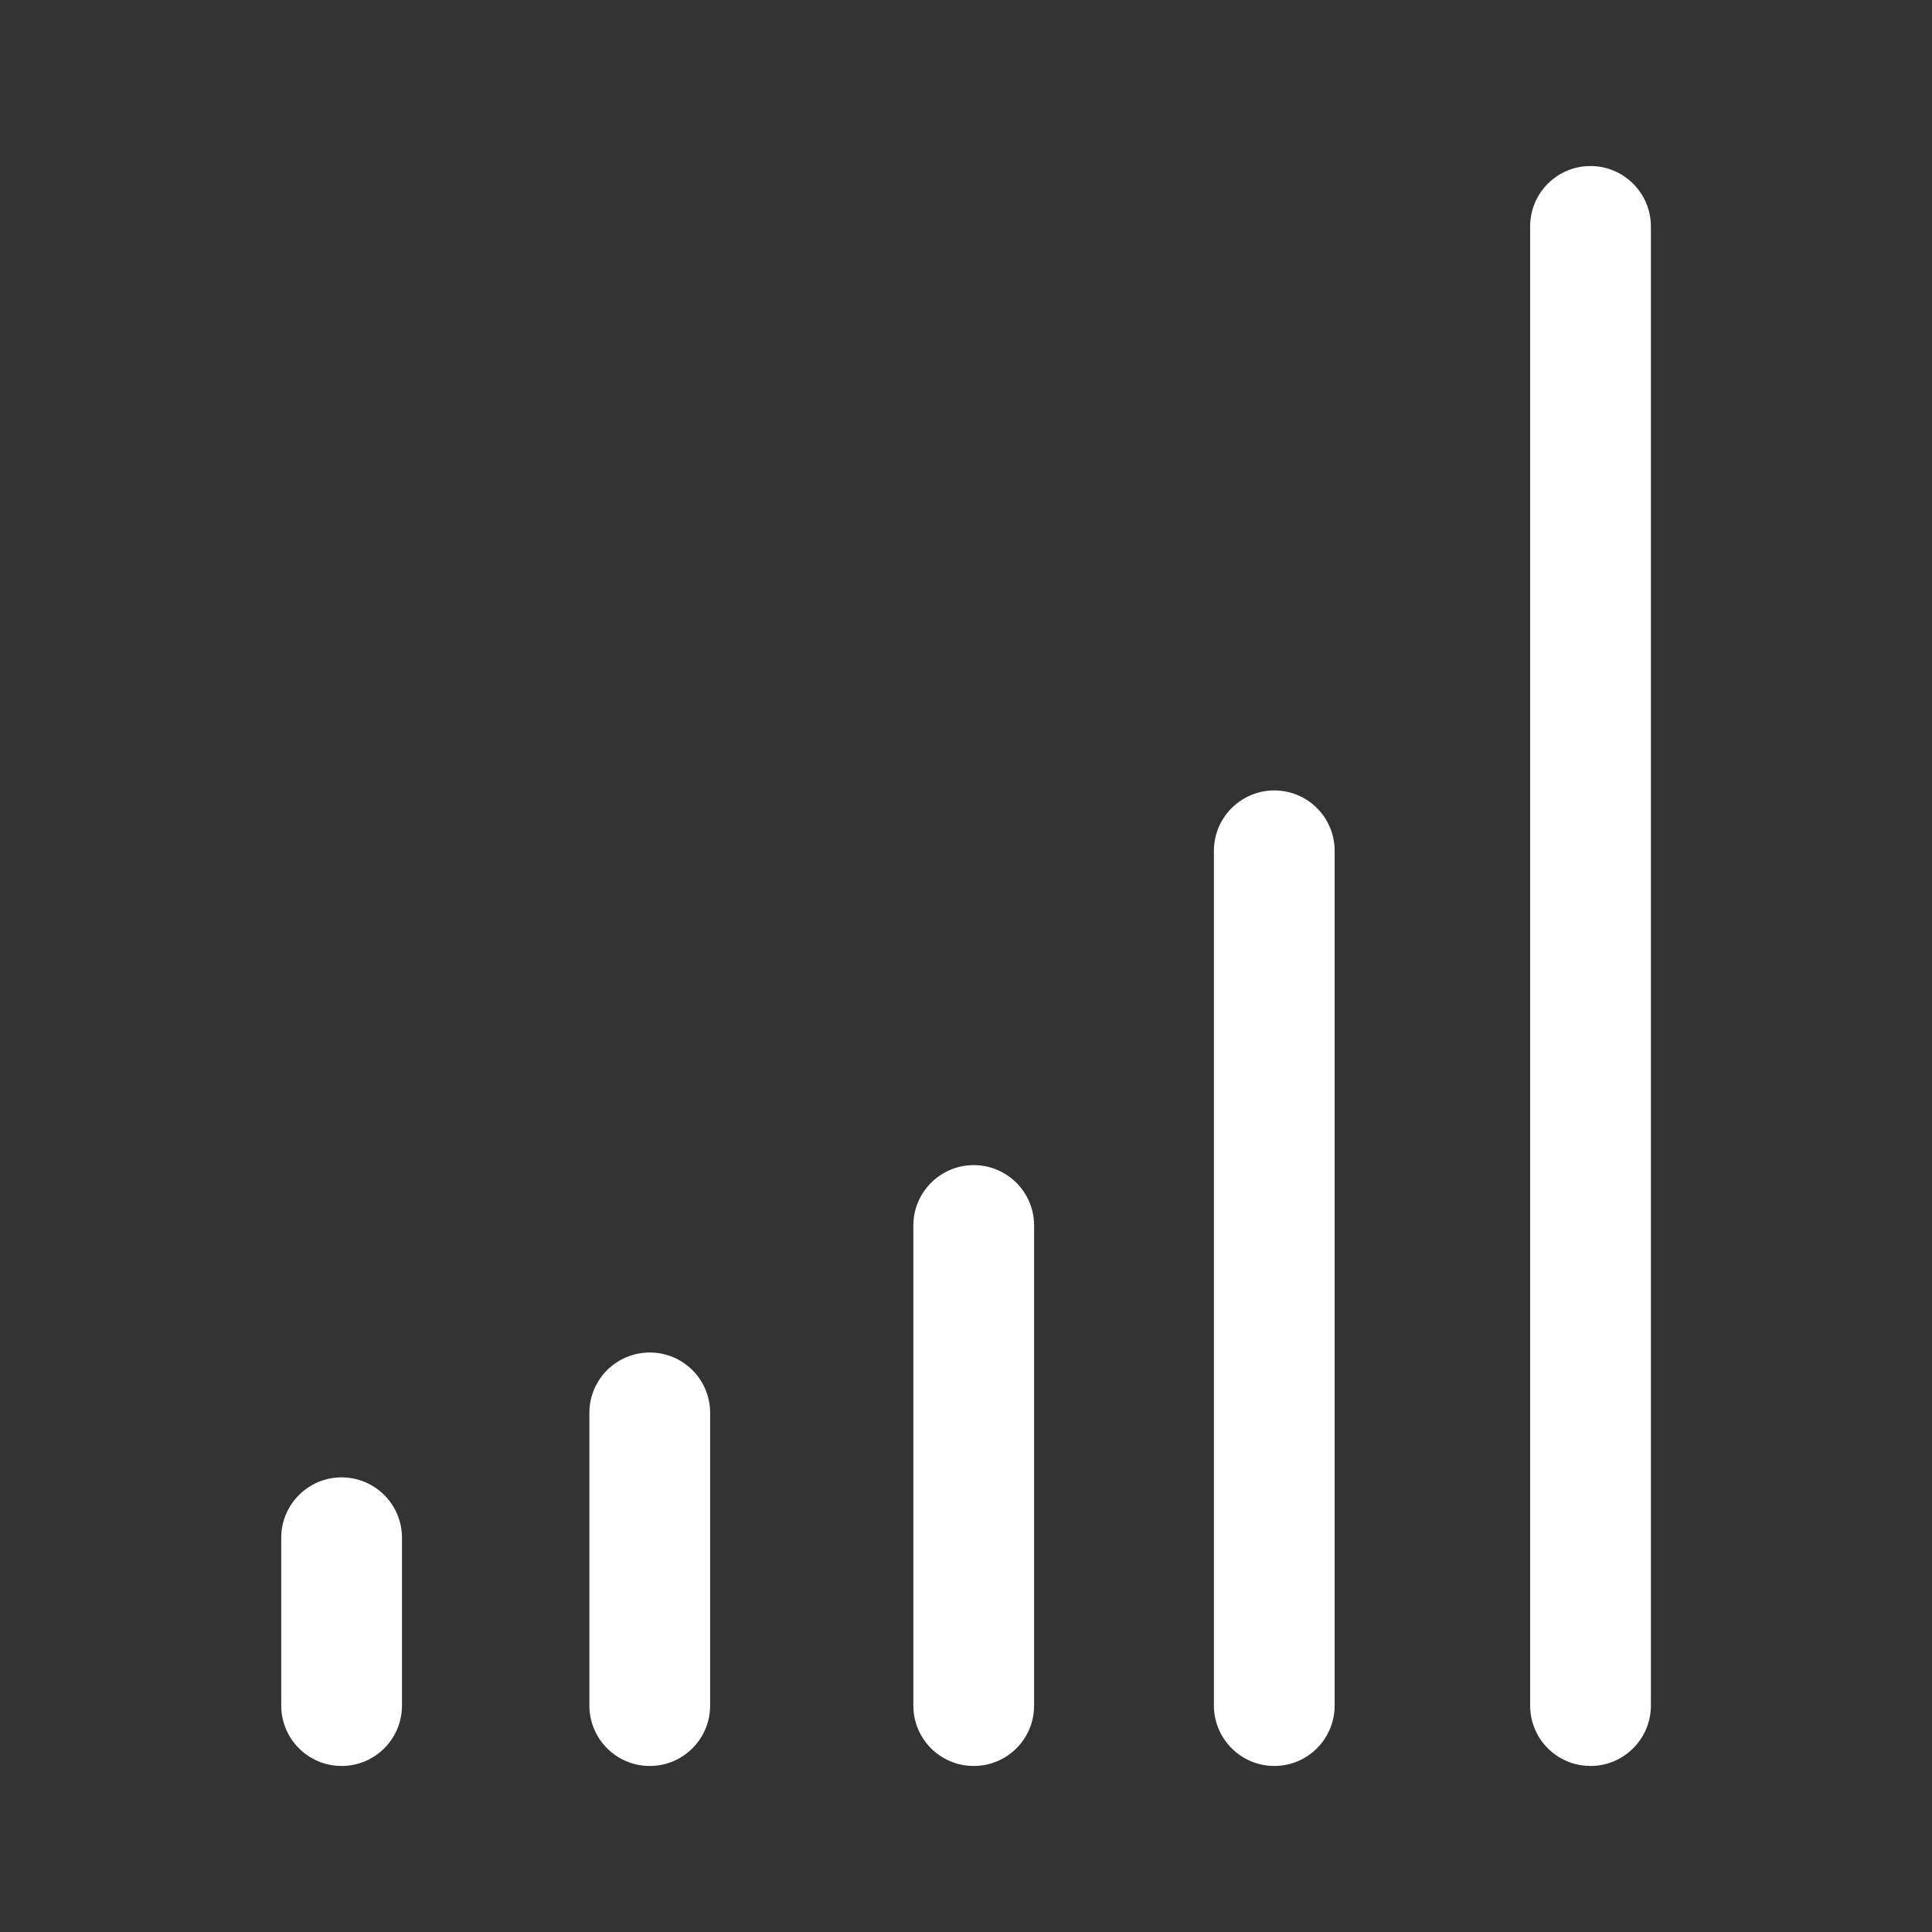 <?xml version="1.0" encoding="iso-8859-1"?>
<!-- Generator: Adobe Illustrator 15.1.0, SVG Export Plug-In . SVG Version: 6.00 Build 0)  -->
<!DOCTYPE svg PUBLIC "-//W3C//DTD SVG 1.1//EN" "http://www.w3.org/Graphics/SVG/1.1/DTD/svg11.dtd">
<svg version="1.1" id="Layer_1" xmlns="http://www.w3.org/2000/svg" xmlns:xlink="http://www.w3.org/1999/xlink" x="0px" y="0px"
	 width="16px" height="16px" viewBox="0 0 16 16" style="enable-background:new 0 0 16 16;" xml:space="preserve">
<rect x="0" y="0" width="16" height="16" fill="#333333" stroke="none"/>
<g>
	<path style="fill:#FFFFFF;" d="M2.829,12.235c-0.276,0-0.5,0.224-0.5,0.5v1.39c0,0.276,0.224,0.5,0.5,0.5s0.5-0.224,0.5-0.5v-1.39
		C3.329,12.459,3.105,12.235,2.829,12.235z"/>
	<path style="fill:#FFFFFF;" d="M5.381,11.201c-0.276,0-0.5,0.223-0.5,0.5v2.424c0,0.276,0.224,0.5,0.5,0.5s0.5-0.224,0.5-0.5
		v-2.424C5.881,11.424,5.658,11.201,5.381,11.201z"/>
	<path style="fill:#FFFFFF;" d="M8.064,9.649c-0.276,0-0.5,0.224-0.5,0.5v3.976c0,0.277,0.224,0.5,0.5,0.5s0.5-0.223,0.5-0.5v-3.976
		C8.564,9.873,8.34,9.649,8.064,9.649z"/>
	<path style="fill:#FFFFFF;" d="M10.553,6.546c-0.275,0-0.5,0.224-0.5,0.5v7.079c0,0.275,0.225,0.5,0.5,0.5
		c0.277,0,0.5-0.225,0.5-0.5V7.046C11.053,6.77,10.83,6.546,10.553,6.546z"/>
	<path style="fill:#FFFFFF;" d="M13.172,1.375c-0.277,0-0.5,0.224-0.5,0.5v12.25c0,0.276,0.223,0.5,0.5,0.5
		c0.275,0,0.5-0.224,0.5-0.5V1.875C13.672,1.599,13.447,1.375,13.172,1.375z"/>
</g>
</svg>
